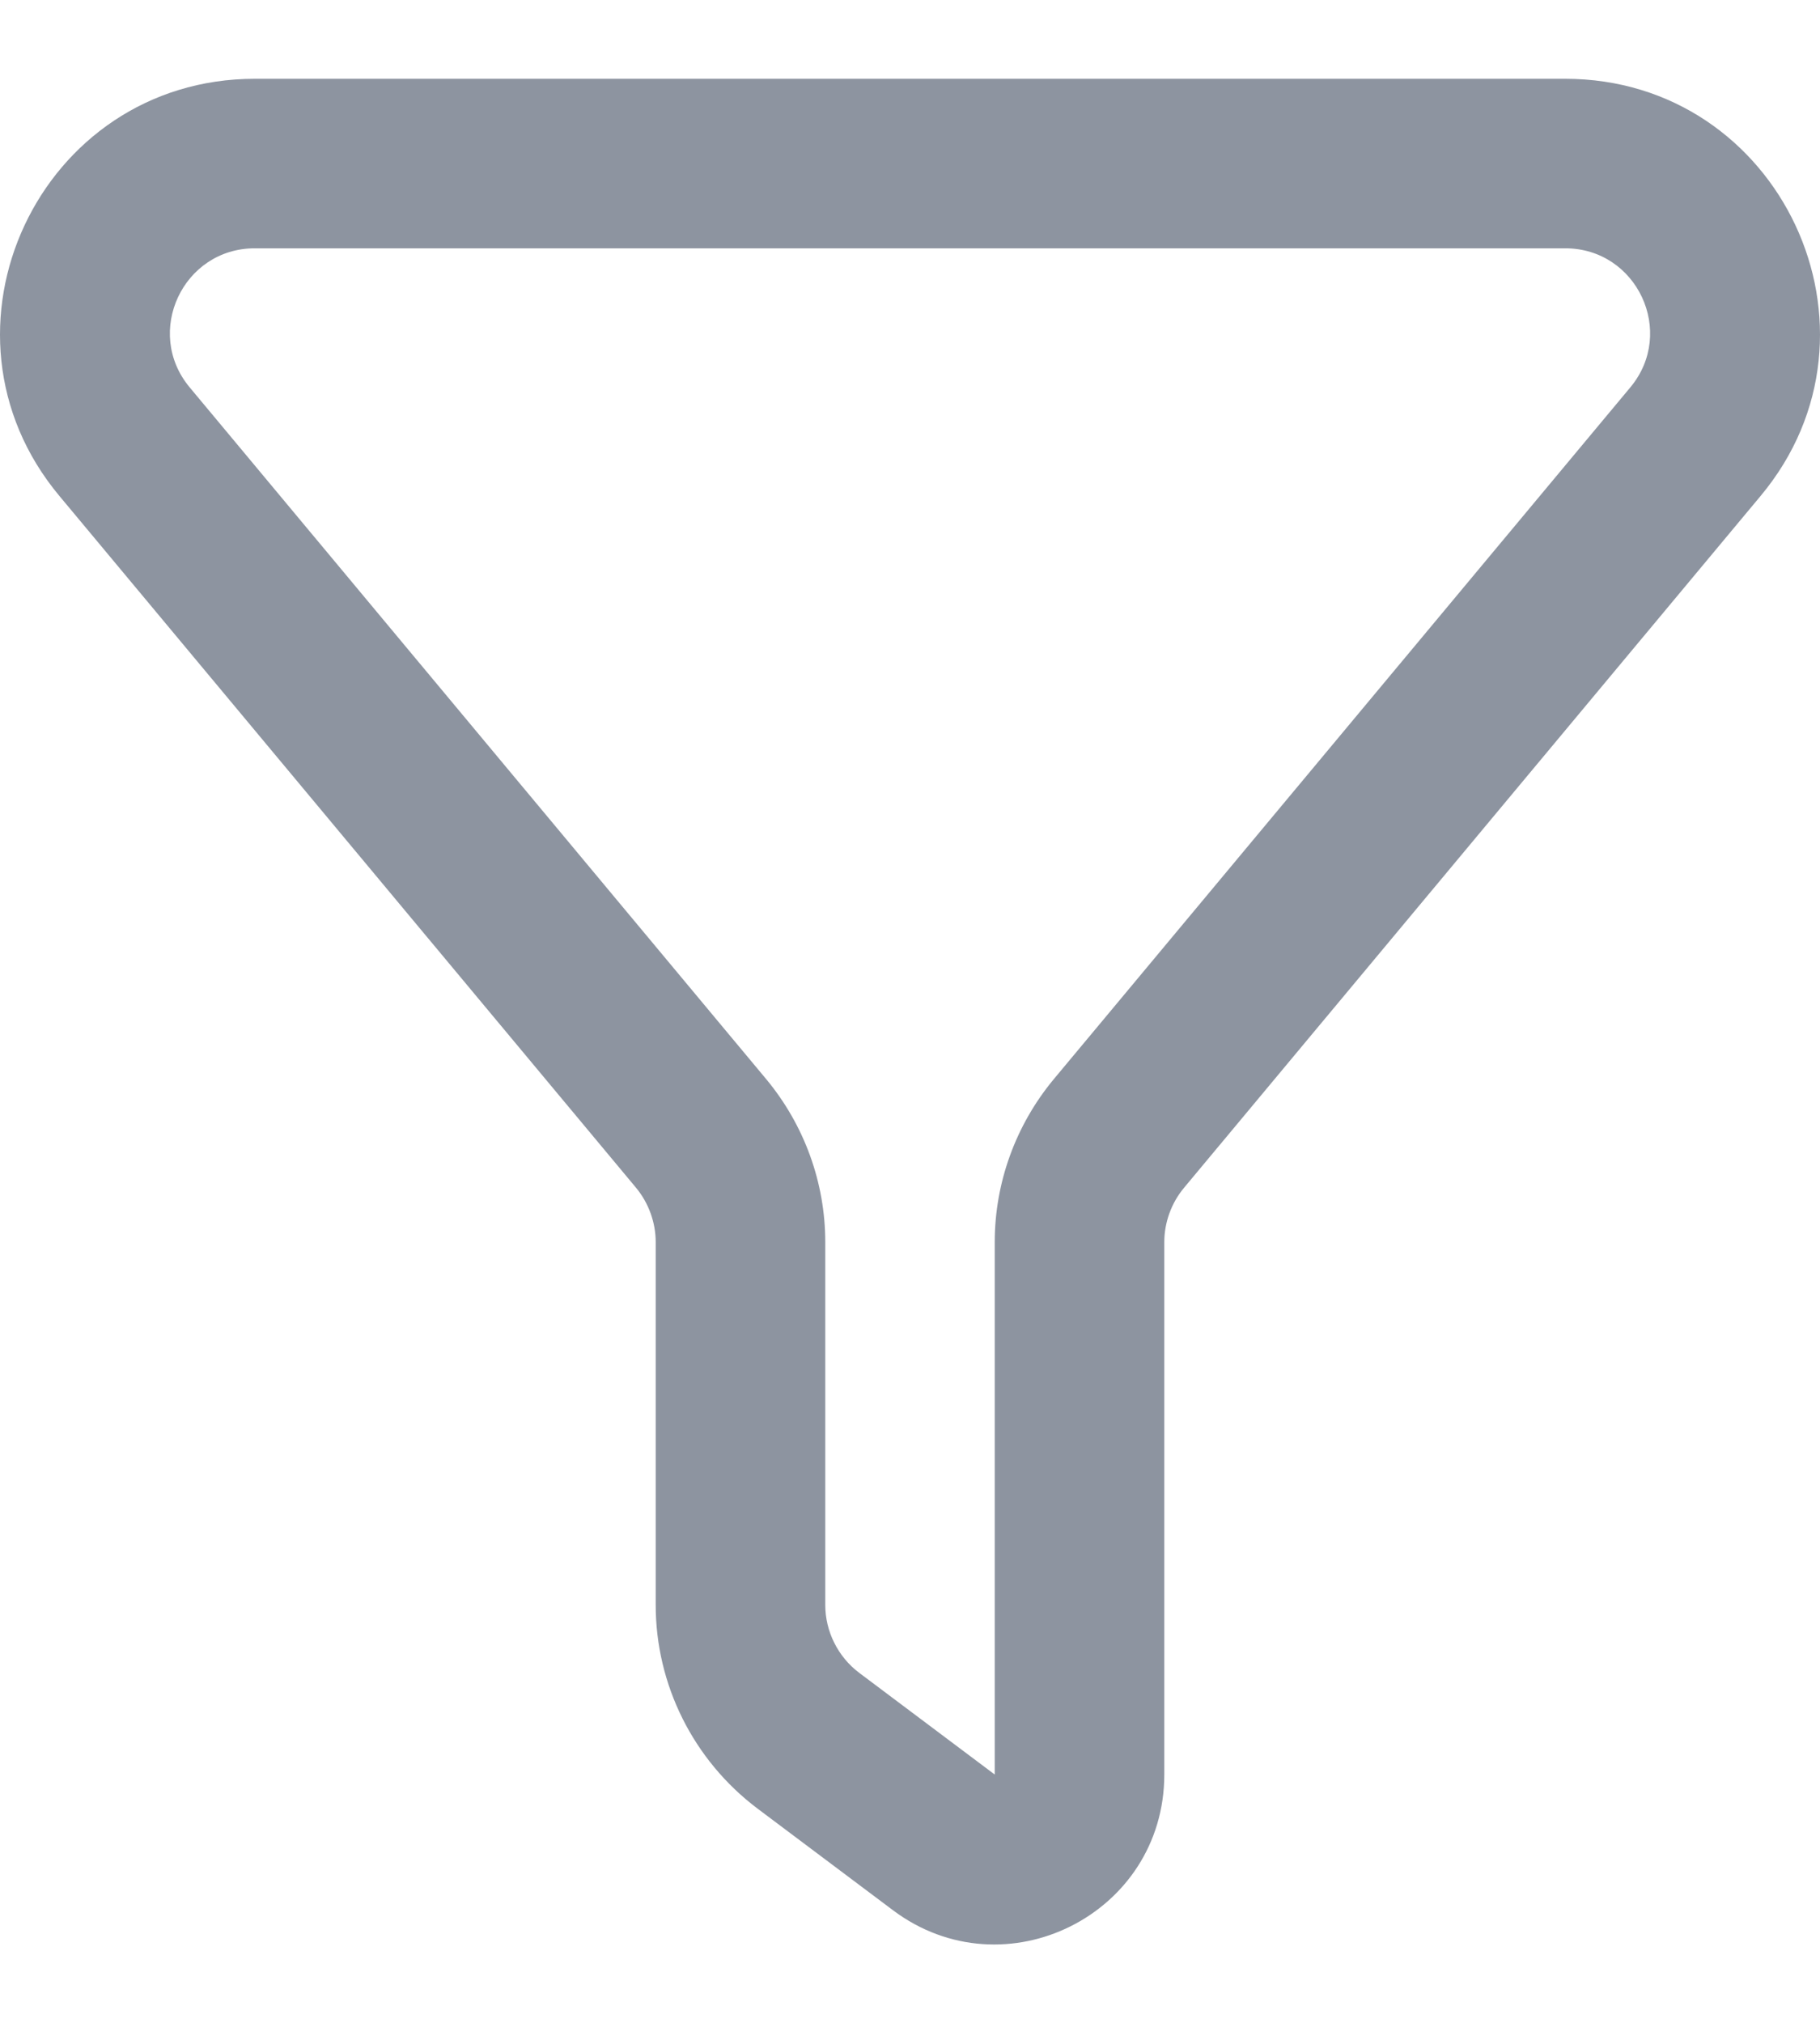 <svg width="18" height="20" viewBox="0 0 18 20" fill="none" xmlns="http://www.w3.org/2000/svg">
<path fill-rule="evenodd" clip-rule="evenodd" d="M2.52 2.455C1.809 2.455 1.421 3.285 1.876 3.83L7.579 10.671C7.955 11.124 8.162 11.694 8.162 12.281V15.869C8.162 16.128 8.286 16.38 8.497 16.539L9.838 17.545V12.281C9.838 11.694 10.045 11.124 10.421 10.671L16.124 3.83C16.579 3.285 16.191 2.455 15.48 2.455H2.52ZM0.587 4.903C-0.777 3.269 0.388 0.779 2.52 0.779H15.48C17.612 0.779 18.777 3.269 17.413 4.903L11.71 11.744C11.584 11.895 11.515 12.088 11.515 12.281V17.545C11.515 18.928 9.938 19.716 8.832 18.887L7.491 17.881C6.857 17.403 6.485 16.657 6.485 15.869V12.281C6.485 12.088 6.416 11.895 6.291 11.744L0.587 4.903Z" fill="#8D94A0"/>
</svg>
